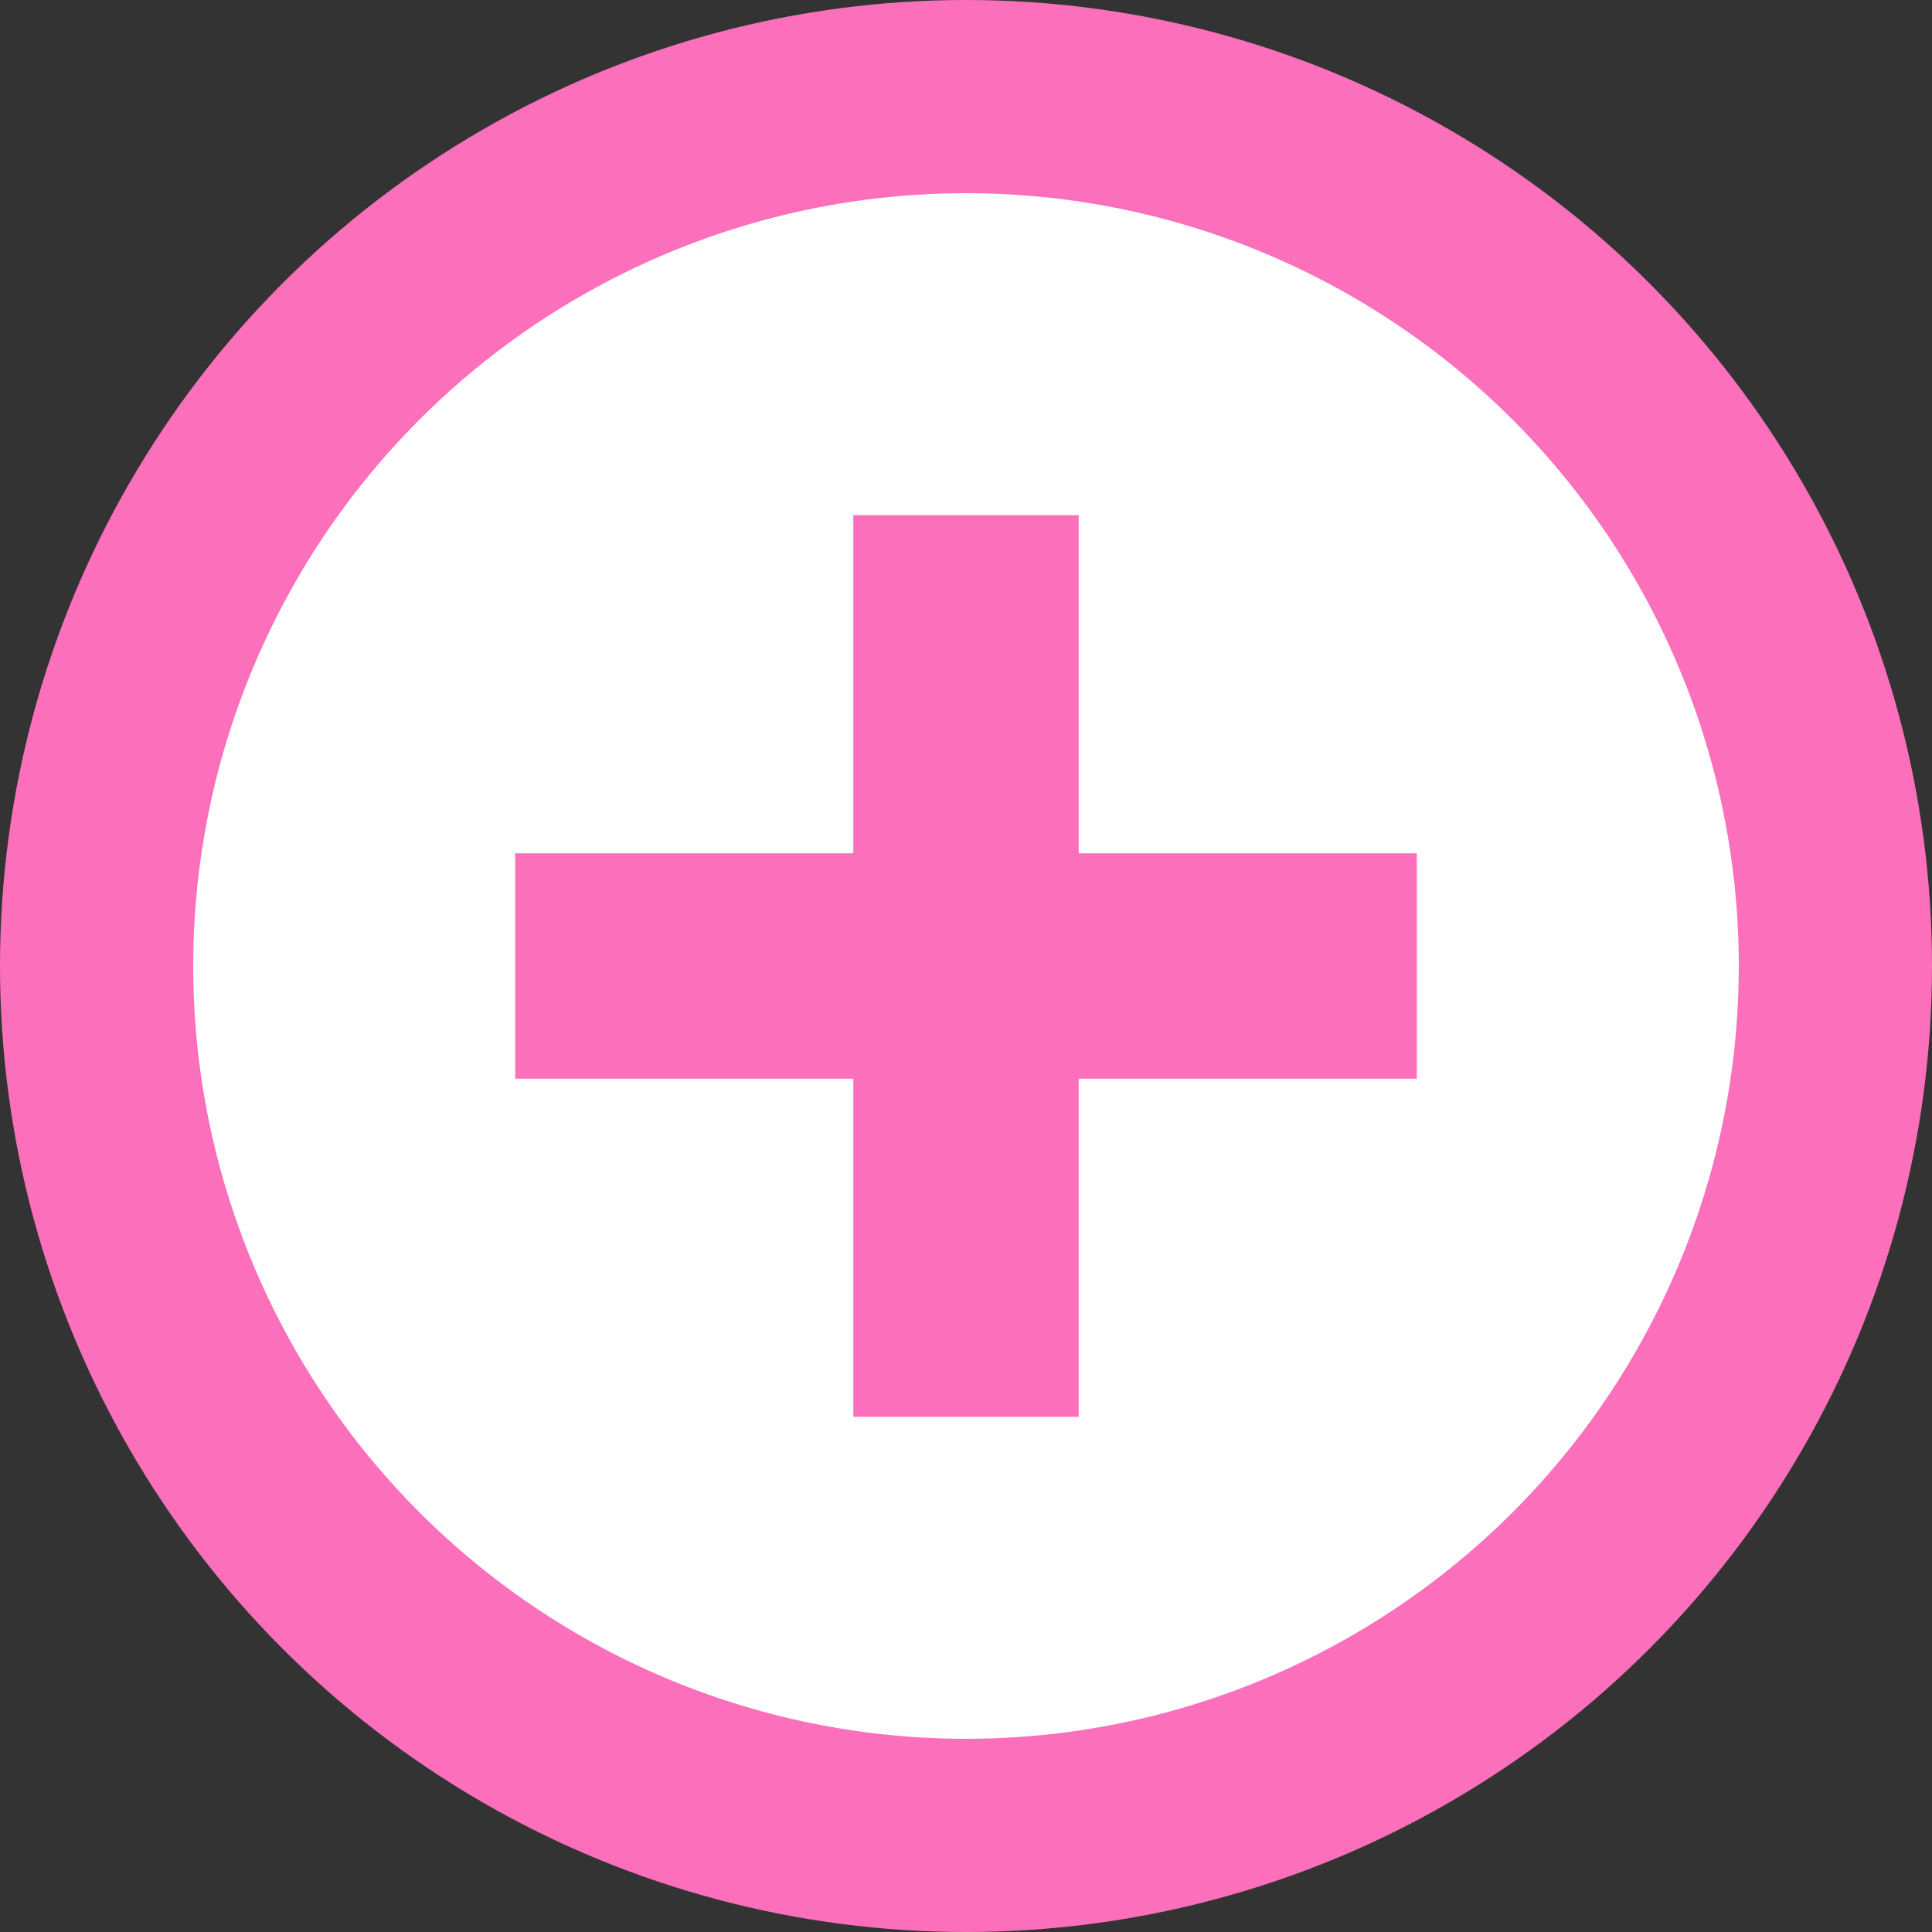 <svg width="30" height="30" viewBox="0 0 30 30" fill="none" xmlns="http://www.w3.org/2000/svg">
<rect x="0" y="0" width="30" height="30" fill="#333333" stroke="none"/>
<circle cx="15" cy="15" r="13.5" fill="white" stroke="#FB6FBB" stroke-width="3"/>
<path d="M13.25 8V13.25H8V16.75H13.25V22H16.75V16.75H22V13.25H16.75V8H13.25Z" fill="#FB6FBB"/>
</svg>
